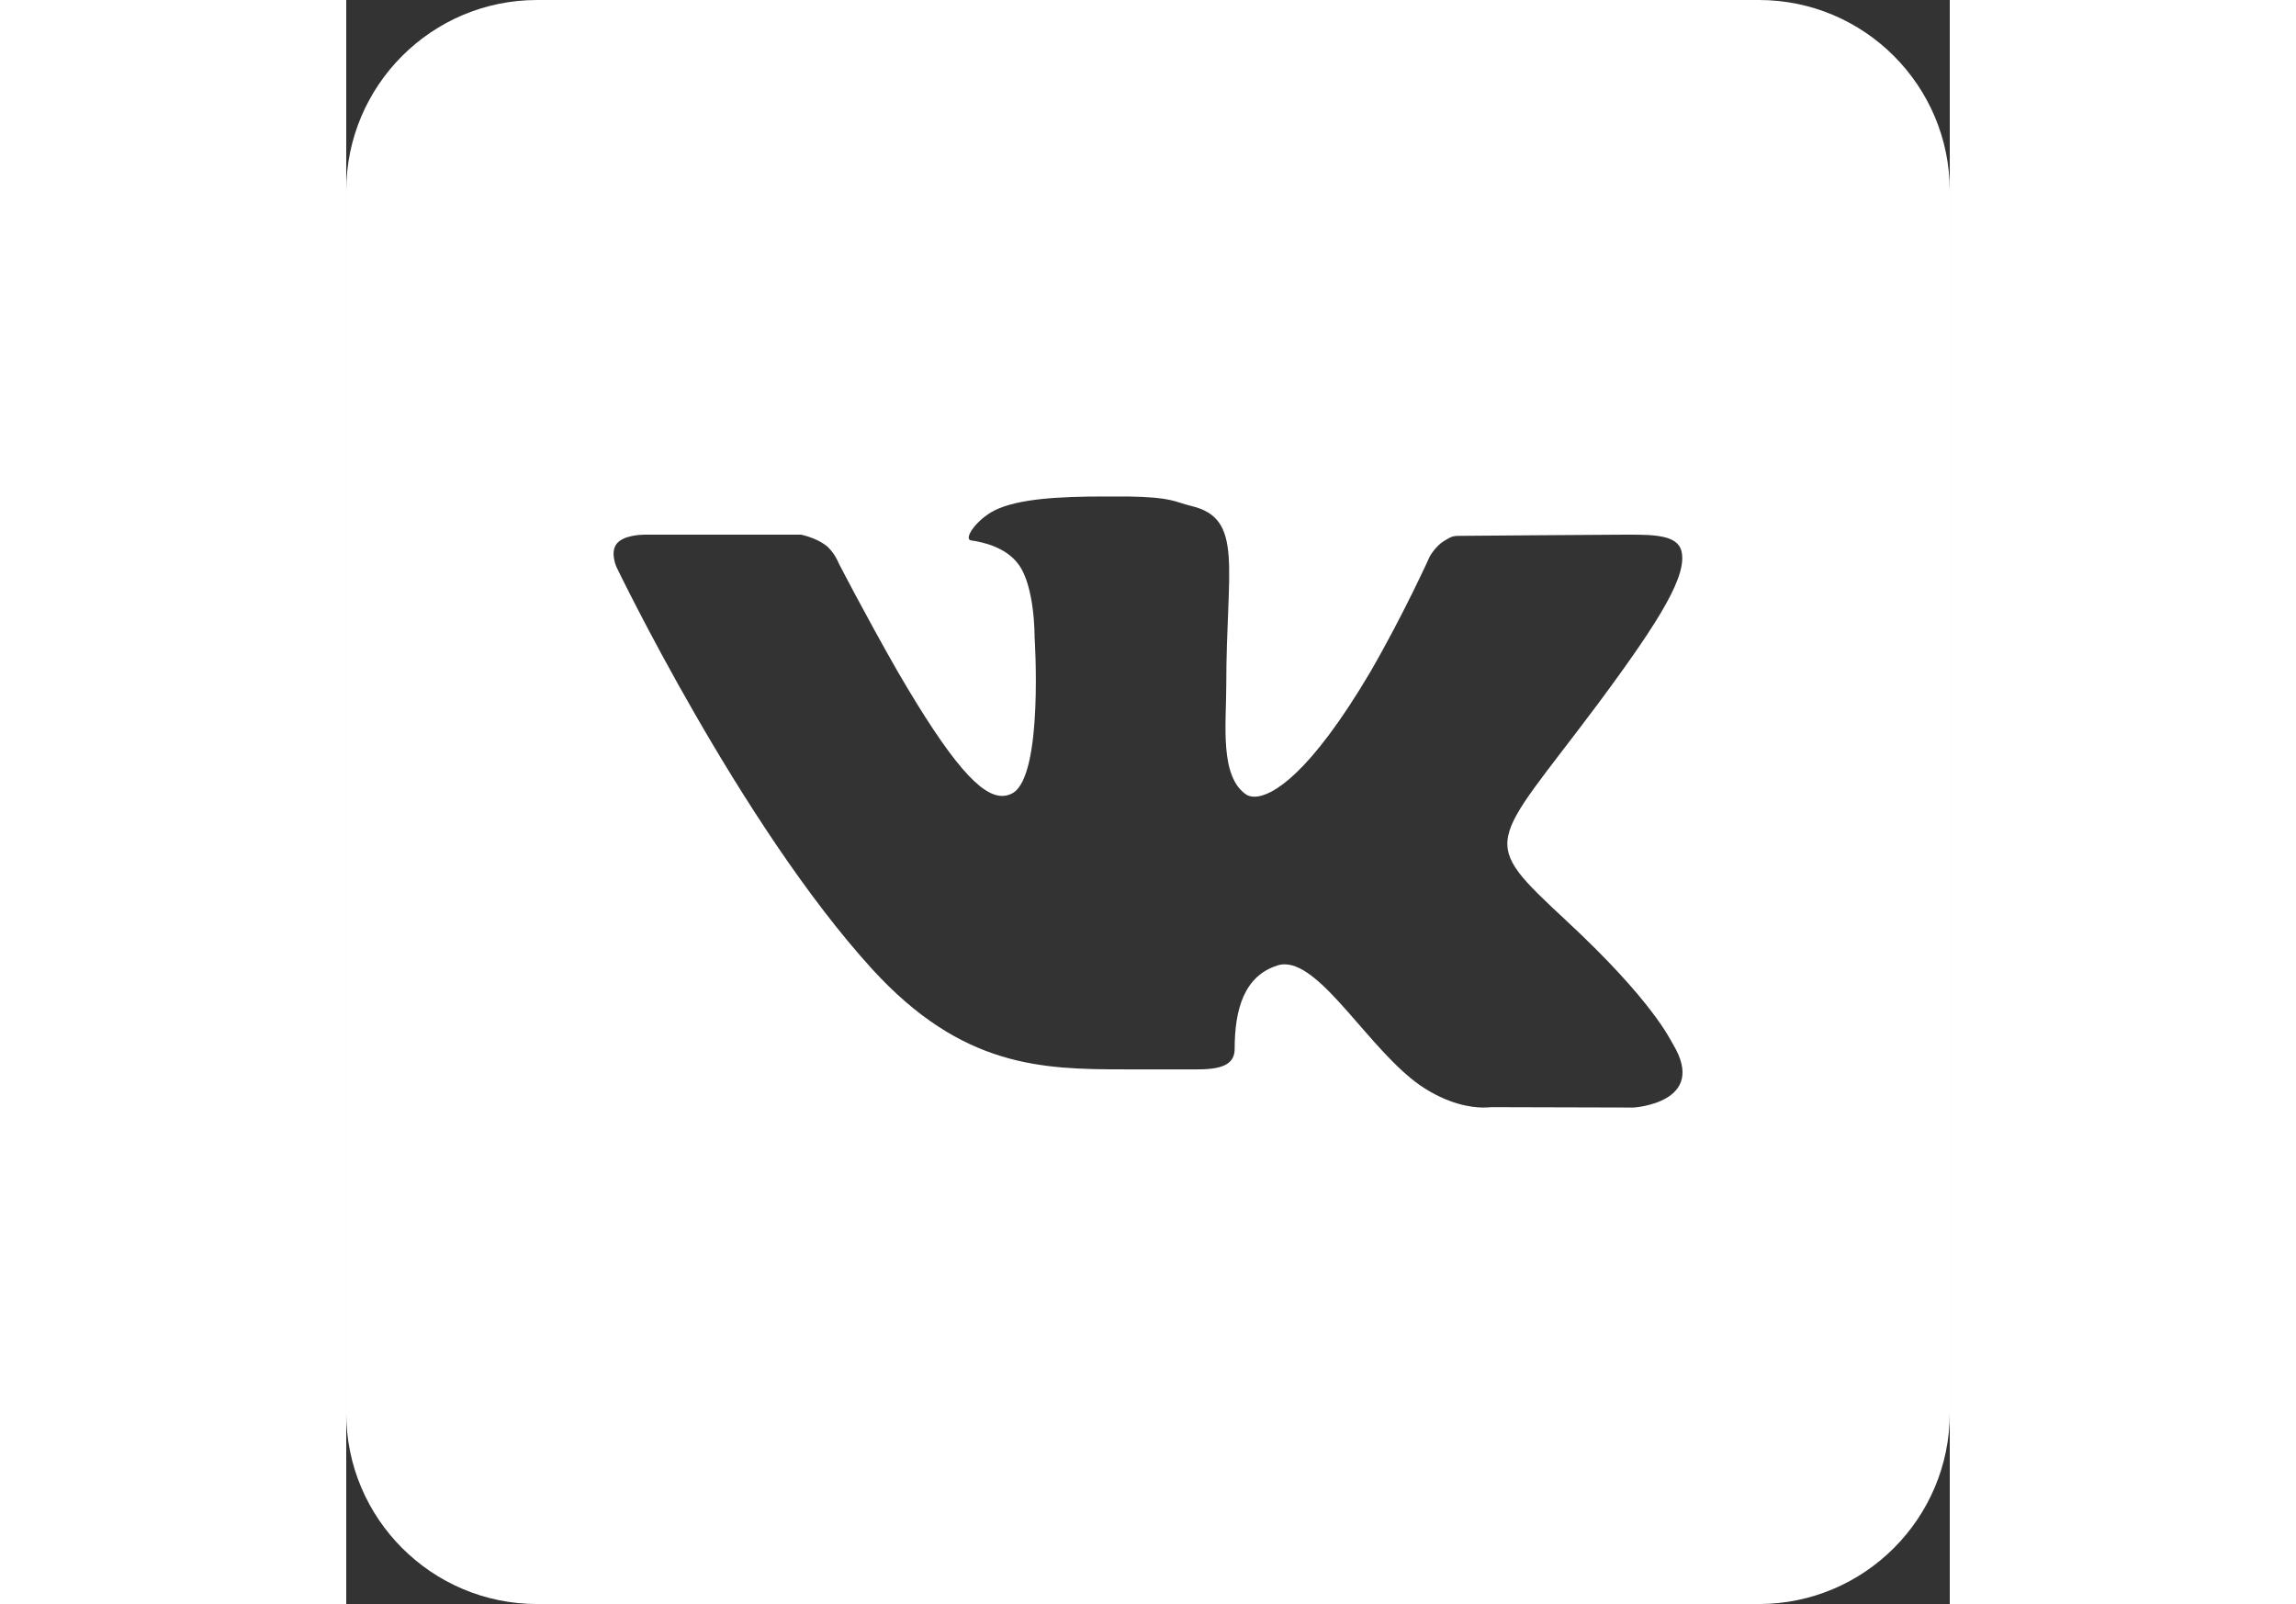 <svg width="63" height="44" viewBox="0 0 46 46" fill="none" xmlns="http://www.w3.org/2000/svg">
<rect x="0" y="0" width="46" height="46" fill="#333333" stroke="none"/>
<path d="M40.524 0H5.476C2.453 0 0 2.453 0 5.476V40.524C0 43.547 2.453 46 5.476 46H40.524C43.547 46 46 43.547 46 40.524V5.476C46 2.453 43.547 0 40.524 0ZM36.931 31.762L32.846 31.751C32.846 31.751 32.759 31.762 32.616 31.762C32.288 31.762 31.609 31.674 30.809 31.127C29.374 30.13 28.005 27.655 26.921 27.655C26.844 27.655 26.779 27.666 26.713 27.688C25.771 27.983 25.486 28.925 25.486 30.075C25.486 30.48 25.201 30.667 24.435 30.667H22.321C19.955 30.667 17.666 30.612 15.092 27.797C11.303 23.646 7.754 16.264 7.754 16.264C7.754 16.264 7.557 15.837 7.765 15.585C7.962 15.355 8.422 15.333 8.598 15.333C8.641 15.333 8.663 15.333 8.663 15.333H13.044C13.044 15.333 13.45 15.41 13.745 15.629C13.997 15.815 14.129 16.155 14.129 16.155C14.129 16.155 14.873 17.601 15.804 19.232C17.37 21.927 18.214 22.825 18.816 22.825C18.915 22.825 19.013 22.803 19.112 22.748C20.01 22.255 19.747 18.269 19.747 18.269C19.747 18.269 19.758 16.823 19.287 16.188C18.926 15.684 18.236 15.541 17.929 15.498C17.688 15.465 18.082 14.895 18.608 14.632C19.287 14.304 20.415 14.238 21.773 14.238H22.43C23.712 14.26 23.745 14.391 24.249 14.512C25.76 14.873 25.245 16.286 25.245 19.671C25.245 20.755 25.048 22.277 25.826 22.792C25.881 22.825 25.957 22.847 26.056 22.847C26.559 22.847 27.644 22.201 29.374 19.276C30.338 17.611 31.083 15.958 31.083 15.958C31.083 15.958 31.247 15.662 31.499 15.509C31.74 15.366 31.74 15.366 32.058 15.366H32.09C32.441 15.366 35.924 15.333 36.691 15.333H36.778C37.512 15.333 38.18 15.344 38.3 15.793C38.476 16.472 37.764 17.688 35.891 20.207C32.802 24.336 32.452 24.029 35.015 26.417C37.468 28.695 37.972 29.801 38.059 29.944C39.078 31.631 36.931 31.762 36.931 31.762Z" fill="white"/>
</svg>

